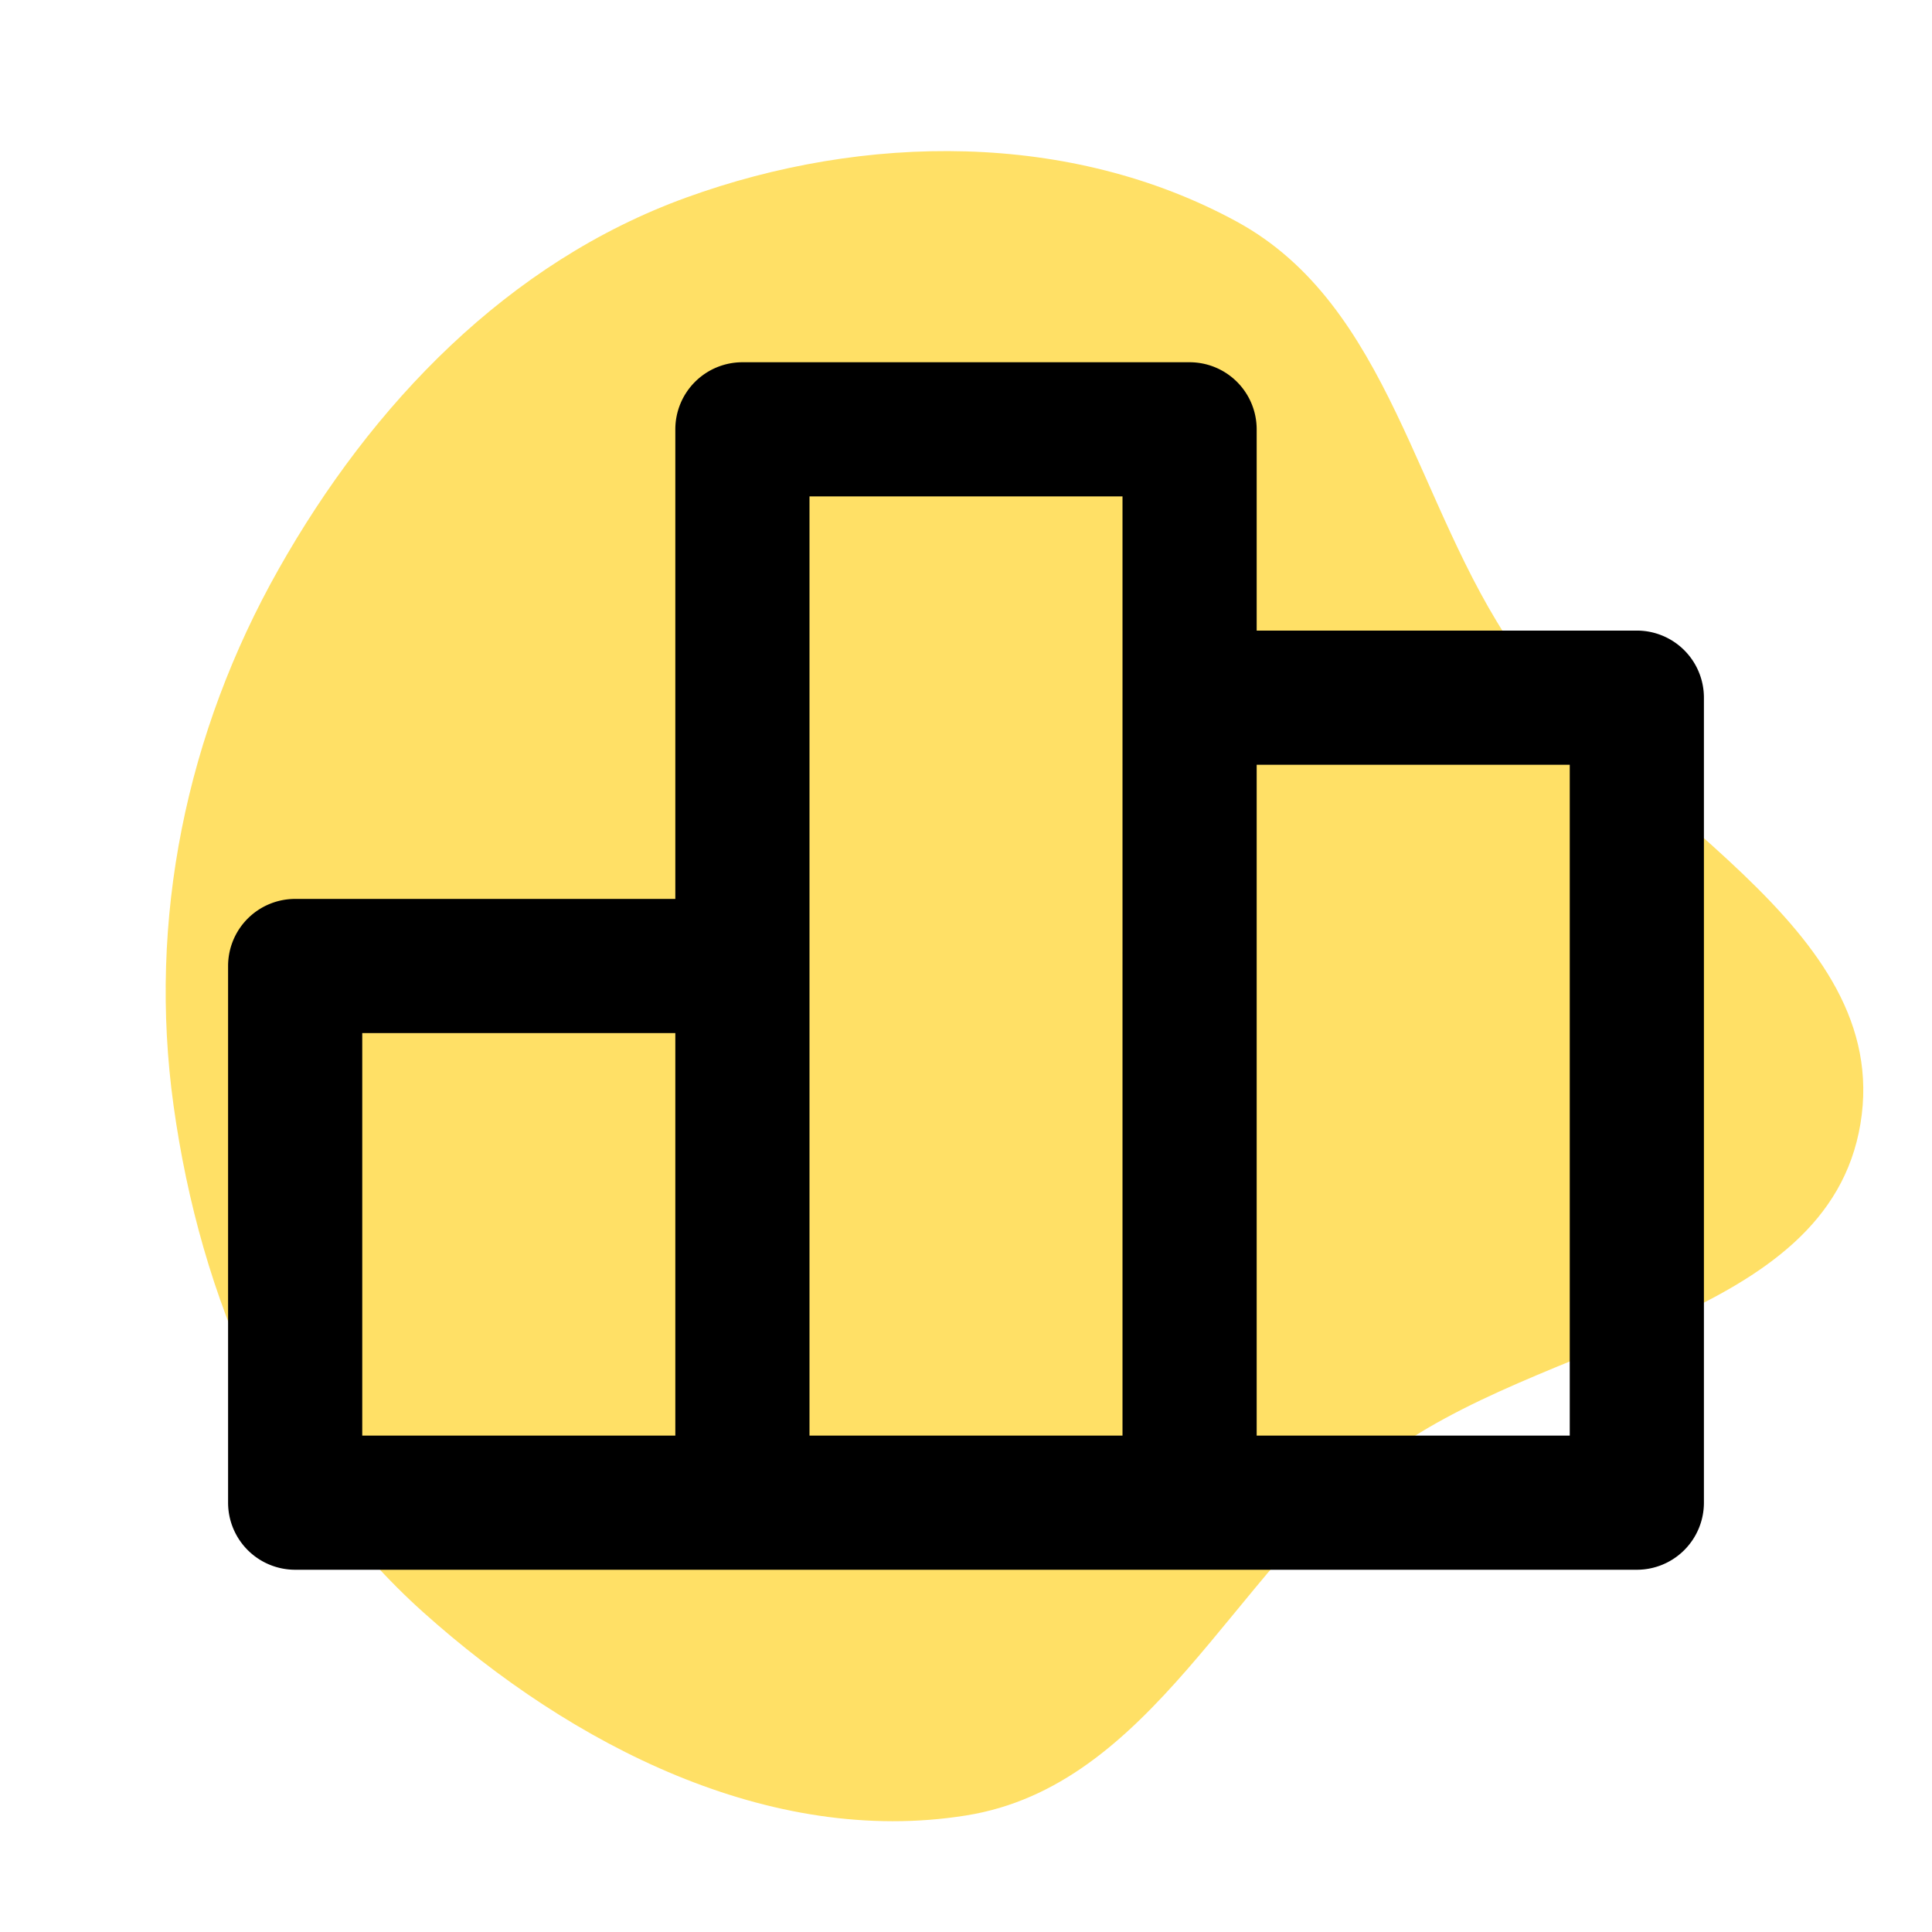 <!DOCTYPE svg PUBLIC "-//W3C//DTD SVG 1.1//EN" "http://www.w3.org/Graphics/SVG/1.1/DTD/svg11.dtd">
<!-- Uploaded to: SVG Repo, www.svgrepo.com, Transformed by: SVG Repo Mixer Tools -->
<svg fill="#000000" width="256px" height="256px" viewBox="-2.4 -2.4 28.80 28.80" xmlns="http://www.w3.org/2000/svg" stroke="#000000" stroke-width="0">
<g id="SVGRepo_bgCarrier" stroke-width="0">
<path transform="translate(-2.4, -2.4), scale(0.9)" d="M16,30.07C19.07,29.58,20.404,26.08,22.863,24.179C25.502,22.137,30.27,21.904,30.815,18.612C31.362,15.315,26.988,13.503,25.087,10.753C23.437,8.366,23.035,5.062,20.487,3.672C17.732,2.17,14.317,2.202,11.367,3.272C8.415,4.342,6.158,6.692,4.615,9.427C3.084,12.137,2.446,15.231,2.875,18.314C3.317,21.5,4.619,24.562,7.015,26.708C9.471,28.908,12.744,30.59,16,30.07" fill="#FFE066" strokewidth="0"/>
</g>
<g id="SVGRepo_tracerCarrier" stroke-linecap="round" stroke-linejoin="round"/>
<g id="SVGRepo_iconCarrier">
<path d="M22,7H16.333V4a1,1,0,0,0-1-1H8.667a1,1,0,0,0-1,1v7H2a1,1,0,0,0-1,1v8a1,1,0,0,0,1,1H22a1,1,0,0,0,1-1V8A1,1,0,0,0,22,7ZM7.667,19H3V13H7.667Zm6.666,0H9.667V5h4.666ZM21,19H16.333V9H21Z"/>
</g>
</svg>